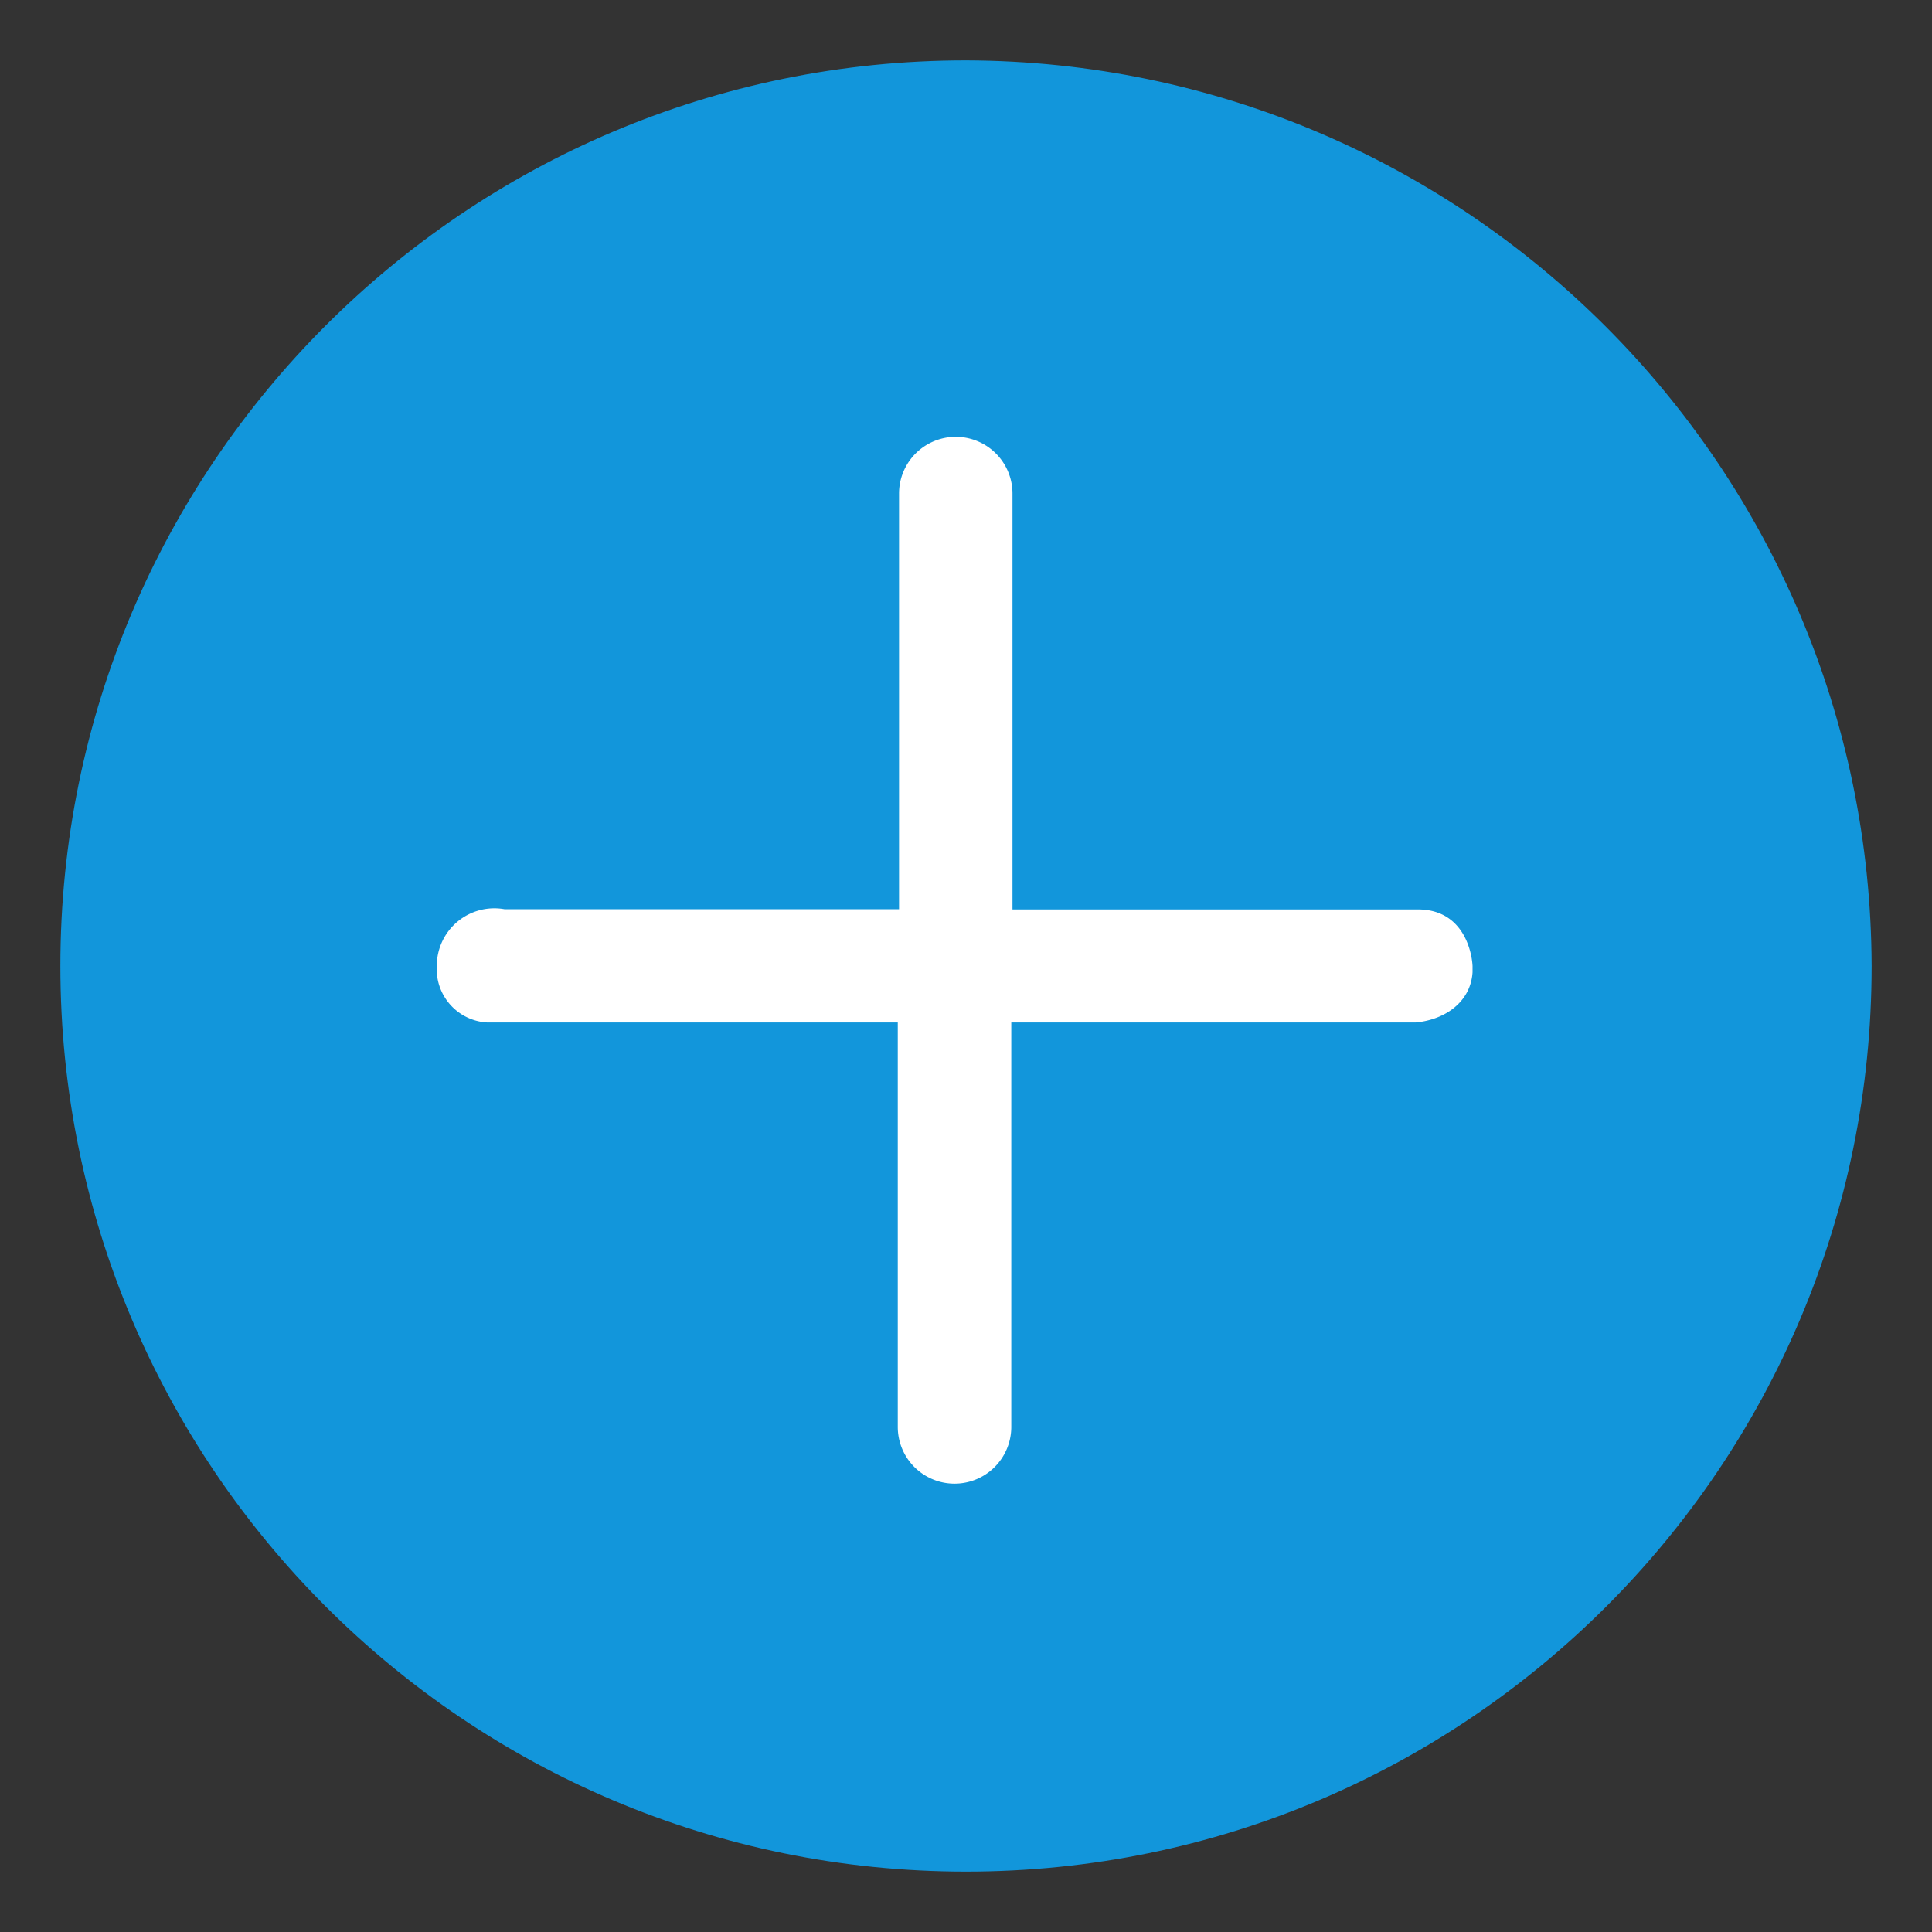 <?xml version="1.0" standalone="no"?><!DOCTYPE svg PUBLIC "-//W3C//DTD SVG 1.1//EN" "http://www.w3.org/Graphics/SVG/1.1/DTD/svg11.dtd"><svg t="1596433487208" class="icon" viewBox="0 0 1024 1024" version="1.1" xmlns="http://www.w3.org/2000/svg" p-id="2966" xmlns:xlink="http://www.w3.org/1999/xlink" width="16" height="16"><rect x="0" y="0" width="1024" height="1024" fill="#333333" stroke="none"/><defs><style type="text/css"></style></defs><path d="M512 32C246.88 32 32 246.88 32 512s214.88 480 480 480 480-214.88 480-480c-0.8-264.8-215.2-479.2-480-480z" fill="#1296DB" p-id="2967"></path><path d="M751.488 482.016H536.64V261.6a30.048 30.048 0 1 0-60.128 0v220.32H267.52a30.496 30.496 0 0 0-36 29.92c-0.96 15.68 10.88 29.12 26.56 30.08h217.76v214.368a30.048 30.048 0 1 0 60.16 0V541.92h214.4c15.584-1.44 29.088-10.912 30.08-26.592V512c-0.32-6.88-4.48-29.984-28.992-29.984z" fill="#FFFFFF" p-id="2968"></path></svg>
